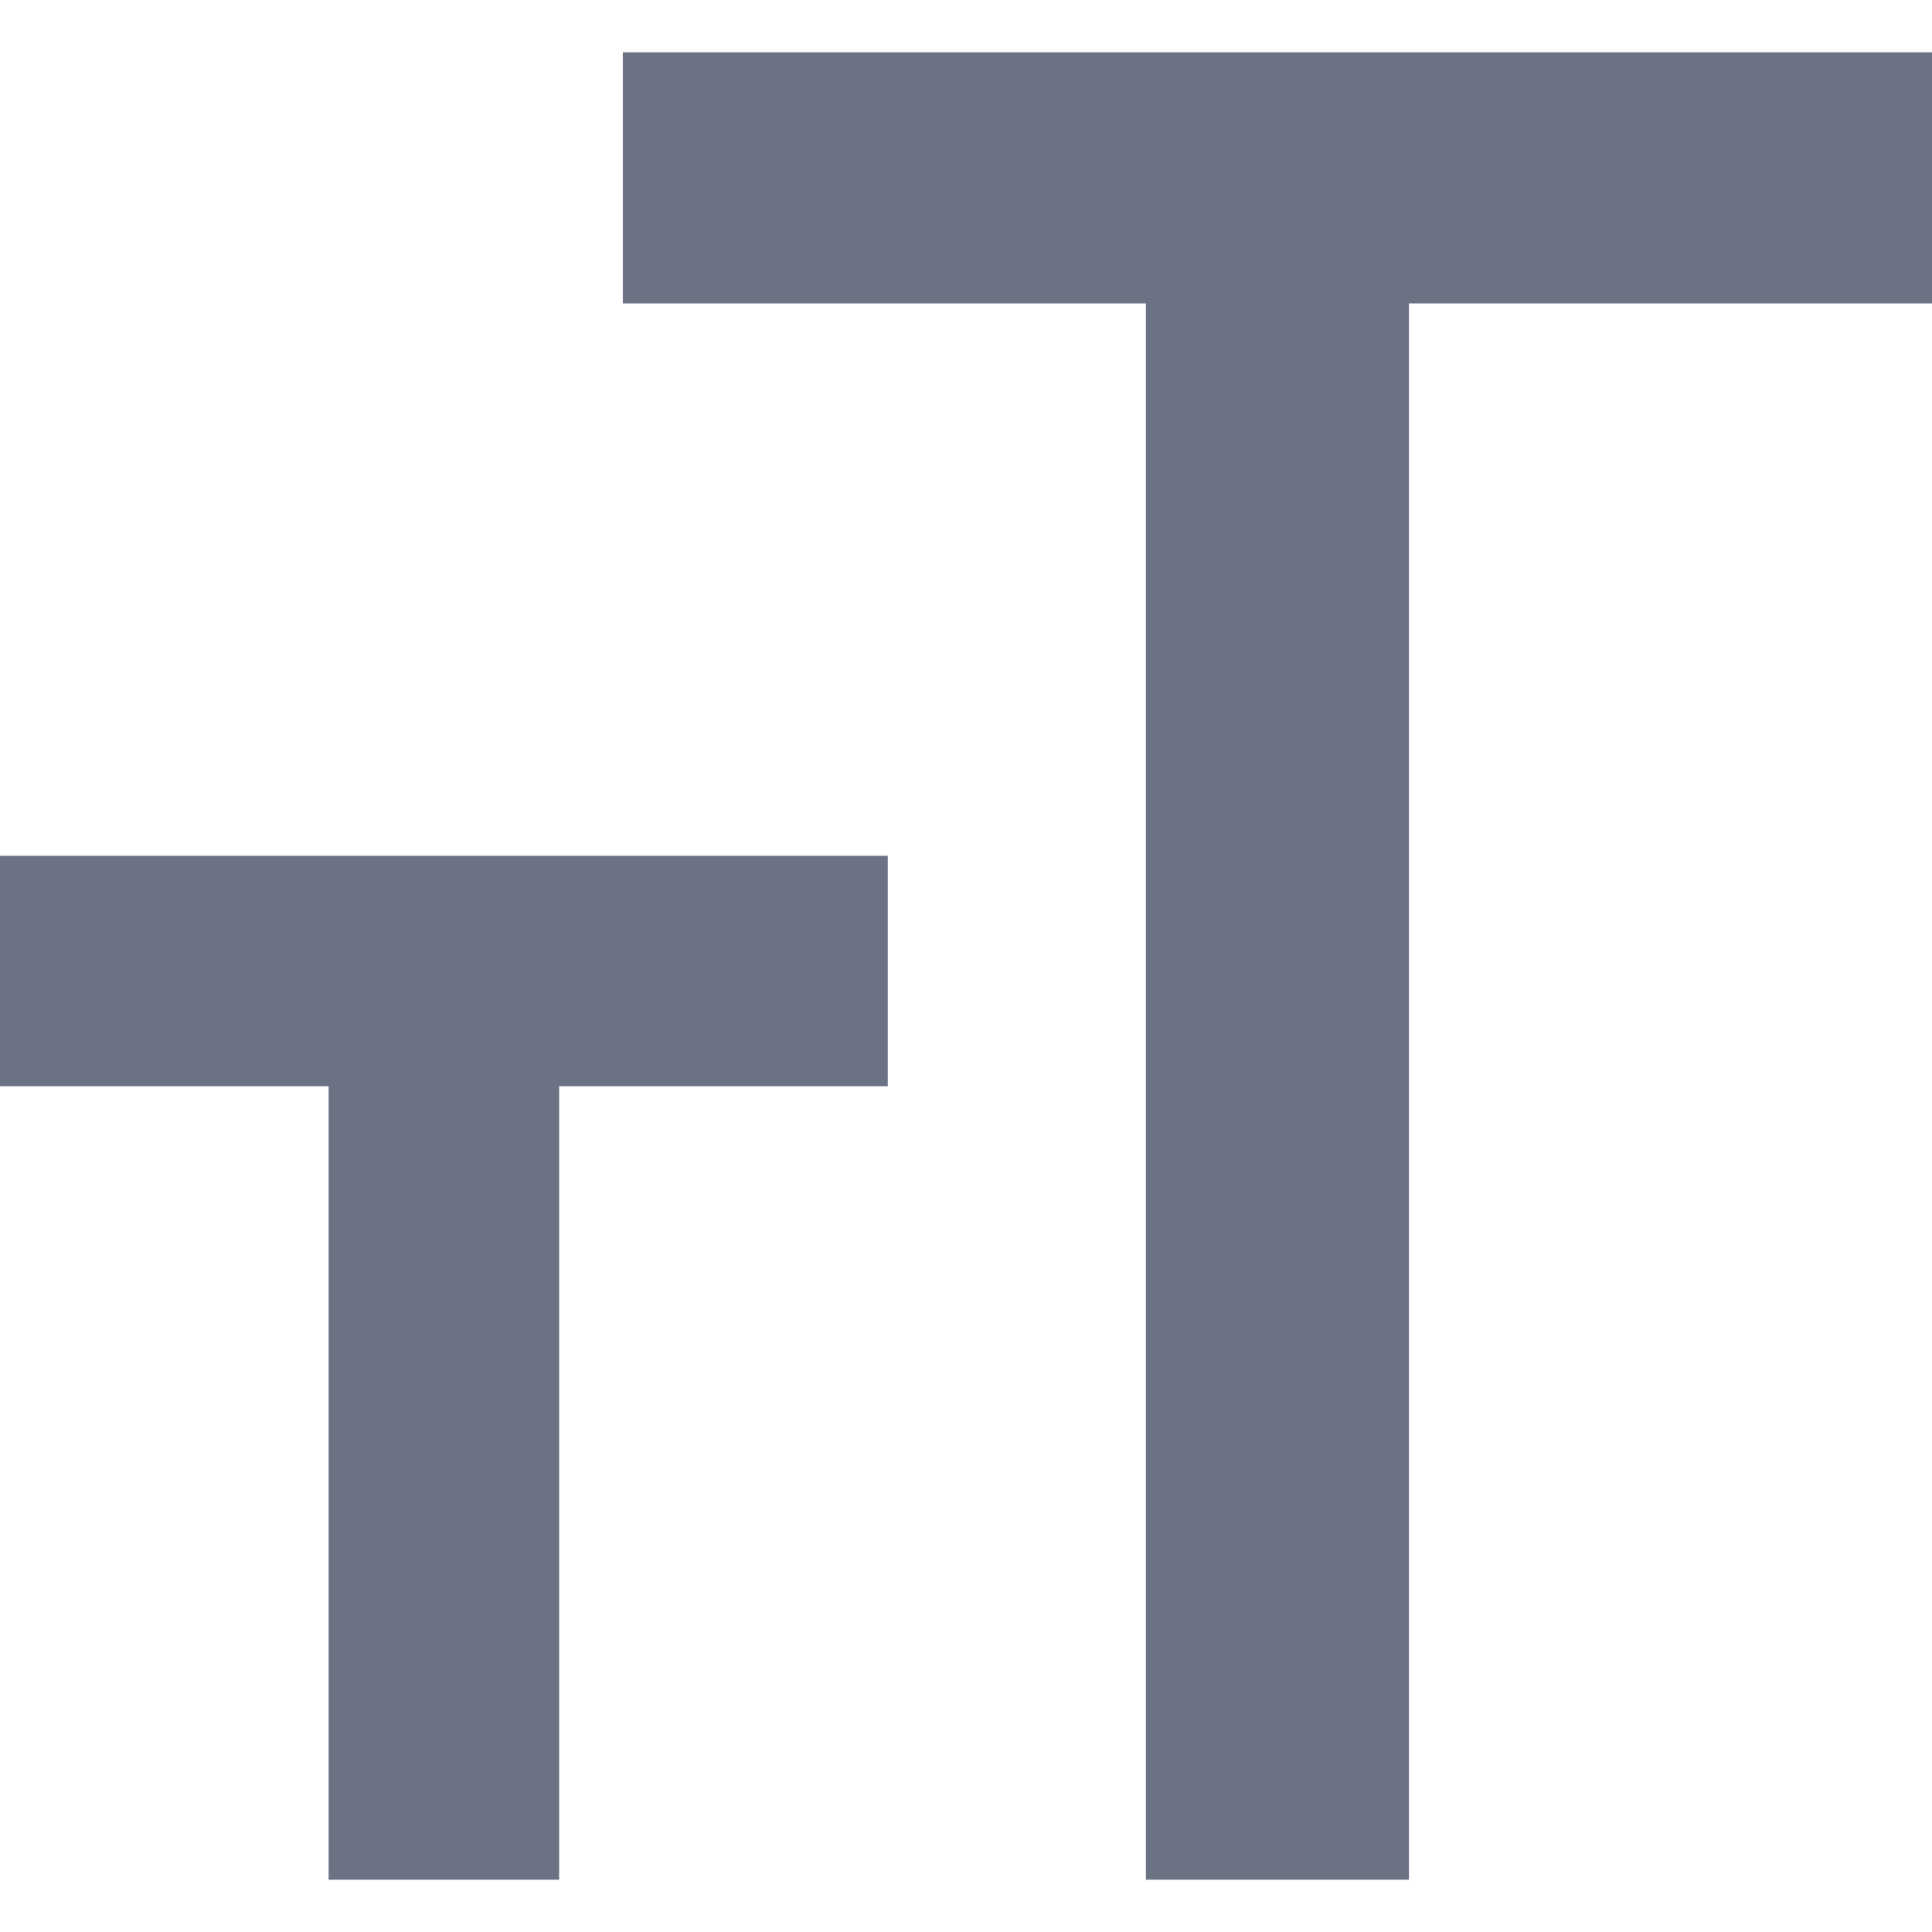 <svg enable-background="new 0 0 800 800" height="800" viewBox="0 0 800 800" width="800" xmlns="http://www.w3.org/2000/svg"><g fill="#6b7284"><path d="m367.604 354.372h-367.604v95.415h136.077v328.567h95.449v-328.567h136.078z"/><path d="m800 21.646h-542.104v103.977h216.596v652.731h108.912v-652.731h216.596z"/></g></svg>